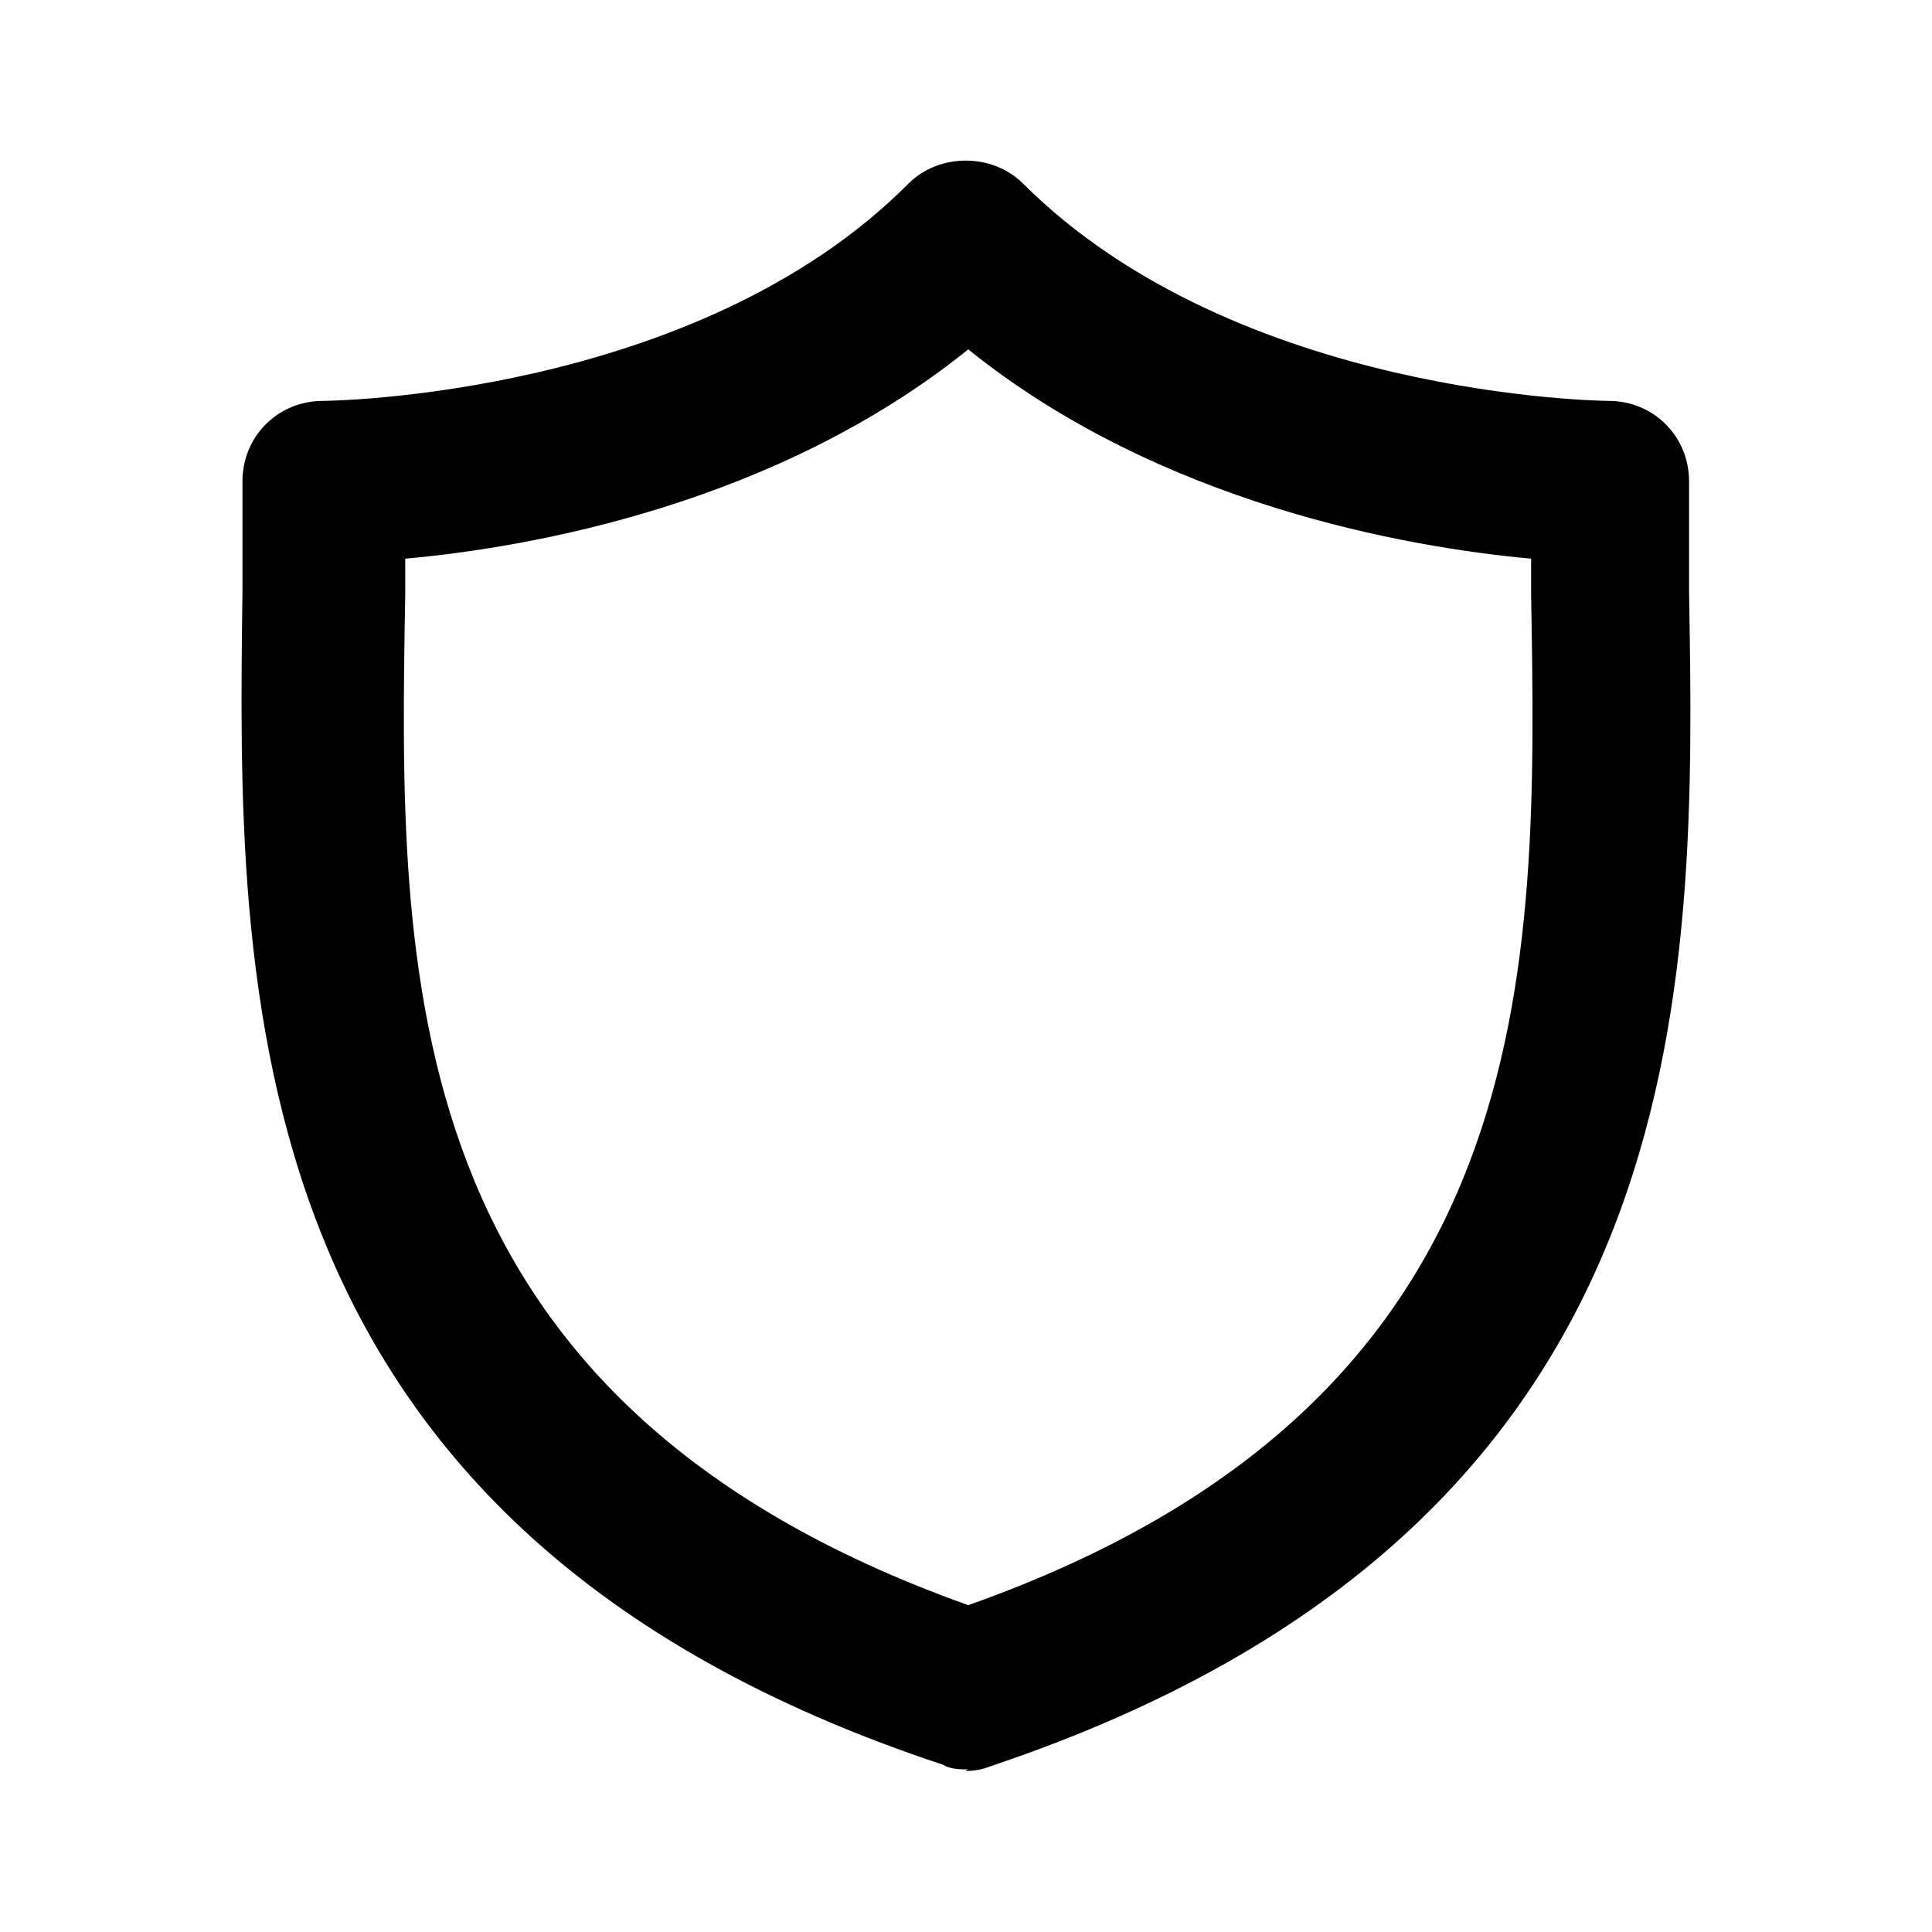 <svg xmlns="http://www.w3.org/2000/svg" width="3em" height="3em" viewBox="0 0 12 12"><path fill="currentColor" d="M6.014 10.99c-.05 0-.11 0-.16-.03c-4.439-1.47-4.379-4.84-4.348-7.29v-.68c0-.28.22-.5.5-.5c.02 0 2.315-.02 3.637-1.35c.19-.19.521-.19.711 0c1.333 1.33 3.617 1.35 3.637 1.35c.28 0 .5.22.5.5v.68c.041 2.45.101 5.81-4.337 7.3c-.05.02-.1.03-.16.03zM2.517 3.47v.22c-.04 2.35-.09 5 3.497 6.28C9.6 8.7 9.55 6.04 9.51 3.69v-.22c-.771-.07-2.304-.34-3.496-1.3c-1.192.96-2.715 1.23-3.497 1.3"/></svg>